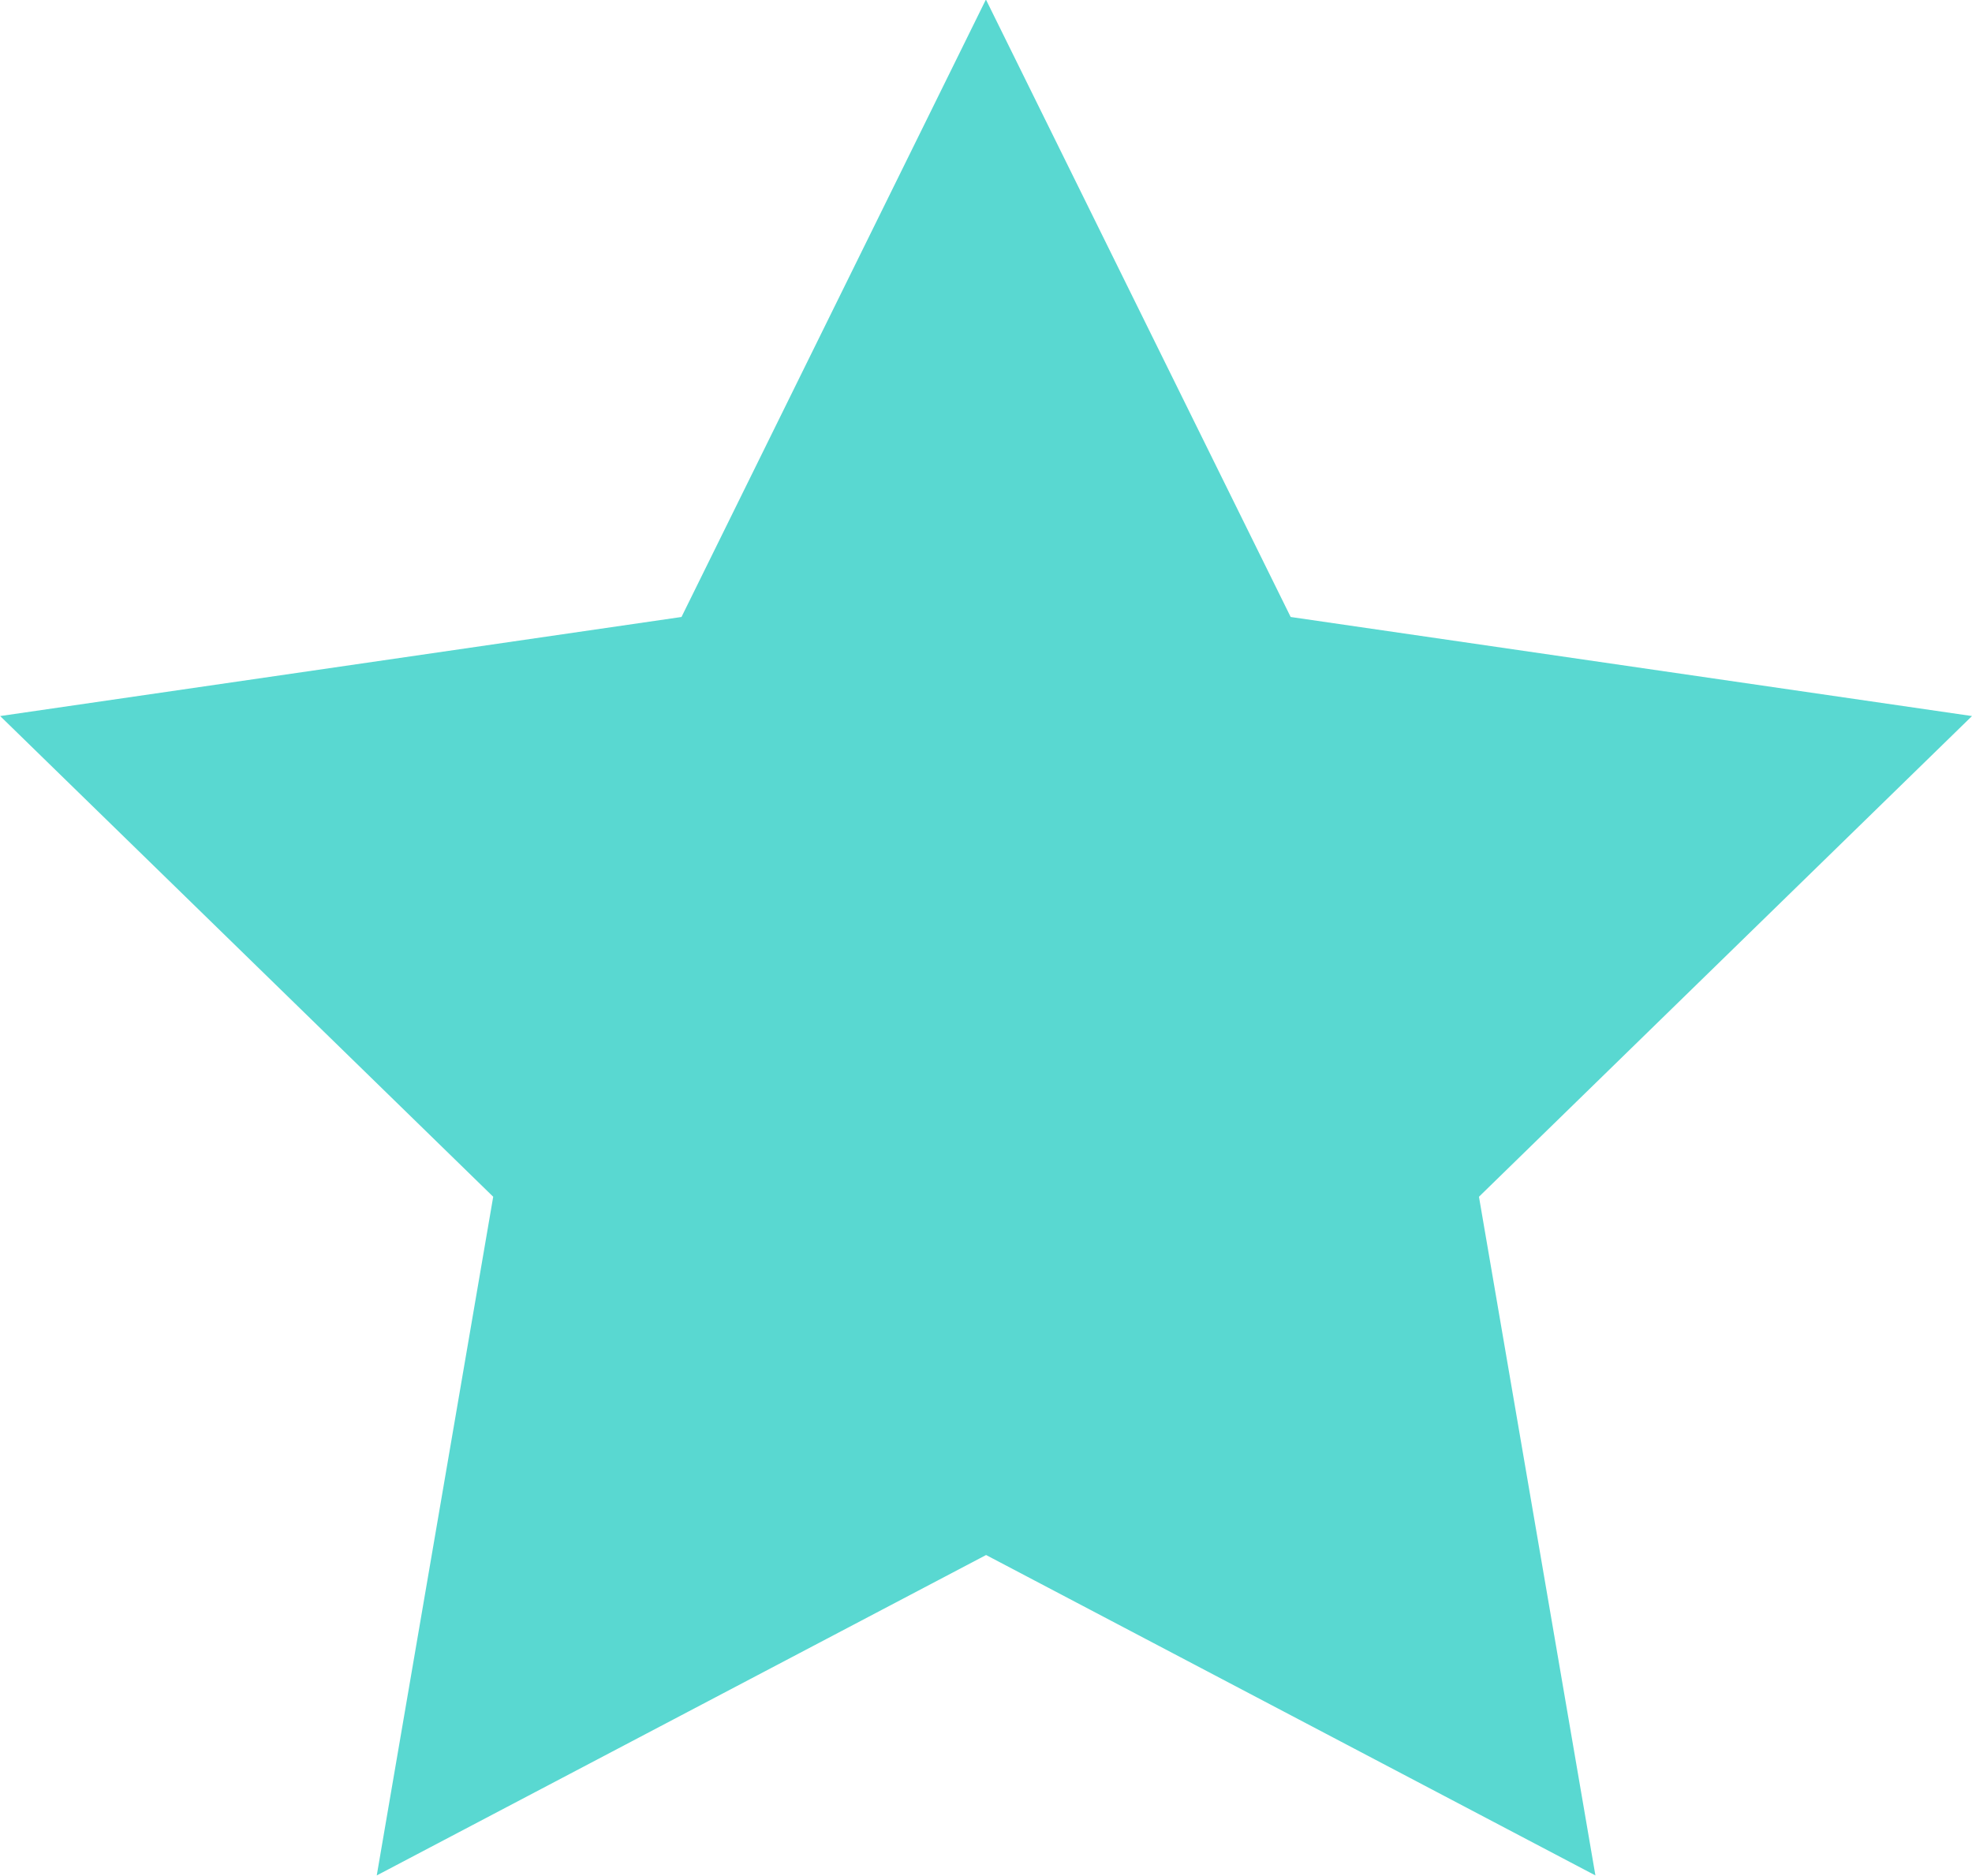 <svg xmlns="http://www.w3.org/2000/svg" width="12.243" height="11.644" viewBox="0 0 12.243 11.644">
  <defs>
    <style>
      .cls-1 {
        fill: #59d8d1;
      }
    </style>
  </defs>
  <path id="Path_15" data-name="Path 15" class="cls-1" d="M814.239,800.1l1.892,3.833,4.23.615-3.061,2.984.723,4.213-3.783-1.989-3.783,1.989.723-4.213-3.061-2.984,4.23-.615Z" transform="translate(-808.118 -800.103)"/>
</svg>
